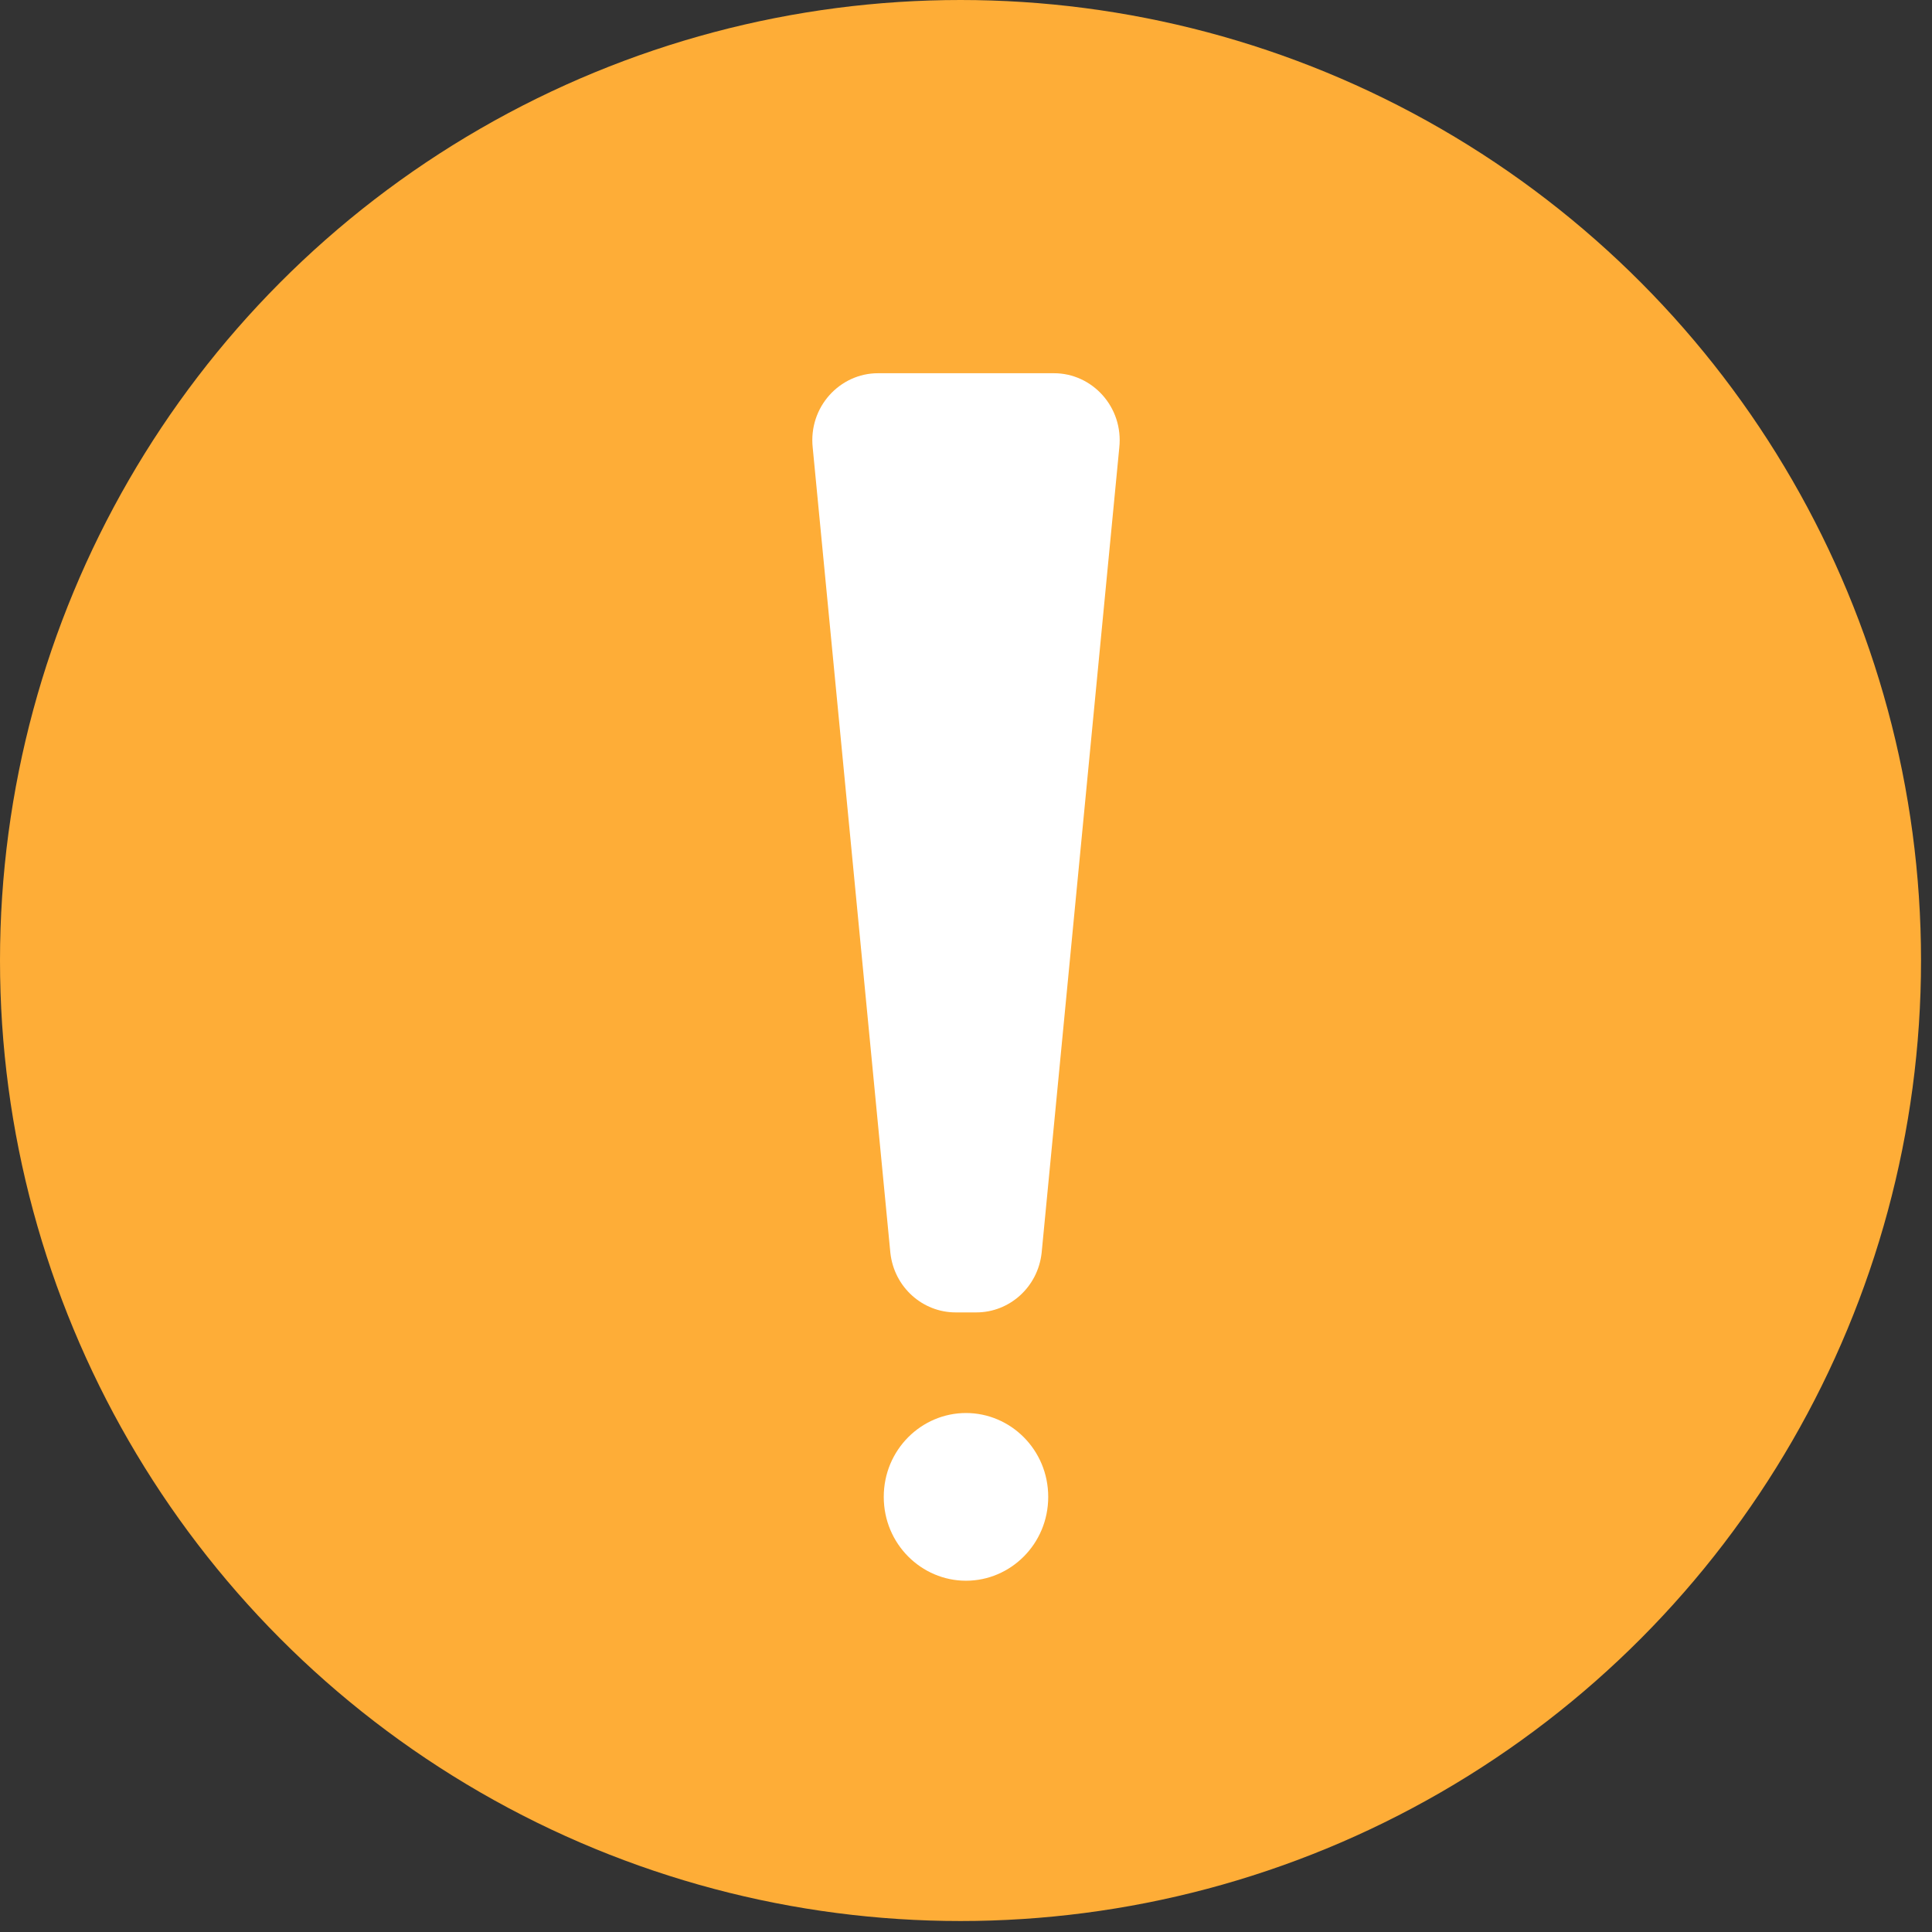 <svg width="88" height="88" viewBox="0 0 88 88" fill="none" xmlns="http://www.w3.org/2000/svg">
<rect x="0" y="0" width="88" height="88" fill="#333333" stroke="none"/>
<circle cx="43.75" cy="43.75" r="43.75" fill="#FEAD37"/>
<path fill-rule="evenodd" clip-rule="evenodd" d="M39.99 17C38.253 17 36.816 18.54 37.019 20.399L40.555 57.065C40.728 58.641 42.035 59.778 43.523 59.778H44.477C45.965 59.778 47.272 58.641 47.445 57.065L50.981 20.399C51.184 18.54 49.747 17 48.01 17H39.99ZM44 64.361C41.971 64.361 40.254 66.032 40.254 68.181C40.254 70.329 41.971 72 44 72C46.029 72 47.745 70.329 47.745 68.181C47.745 66.032 46.029 64.361 44 64.361Z" fill="white"/>
</svg>
